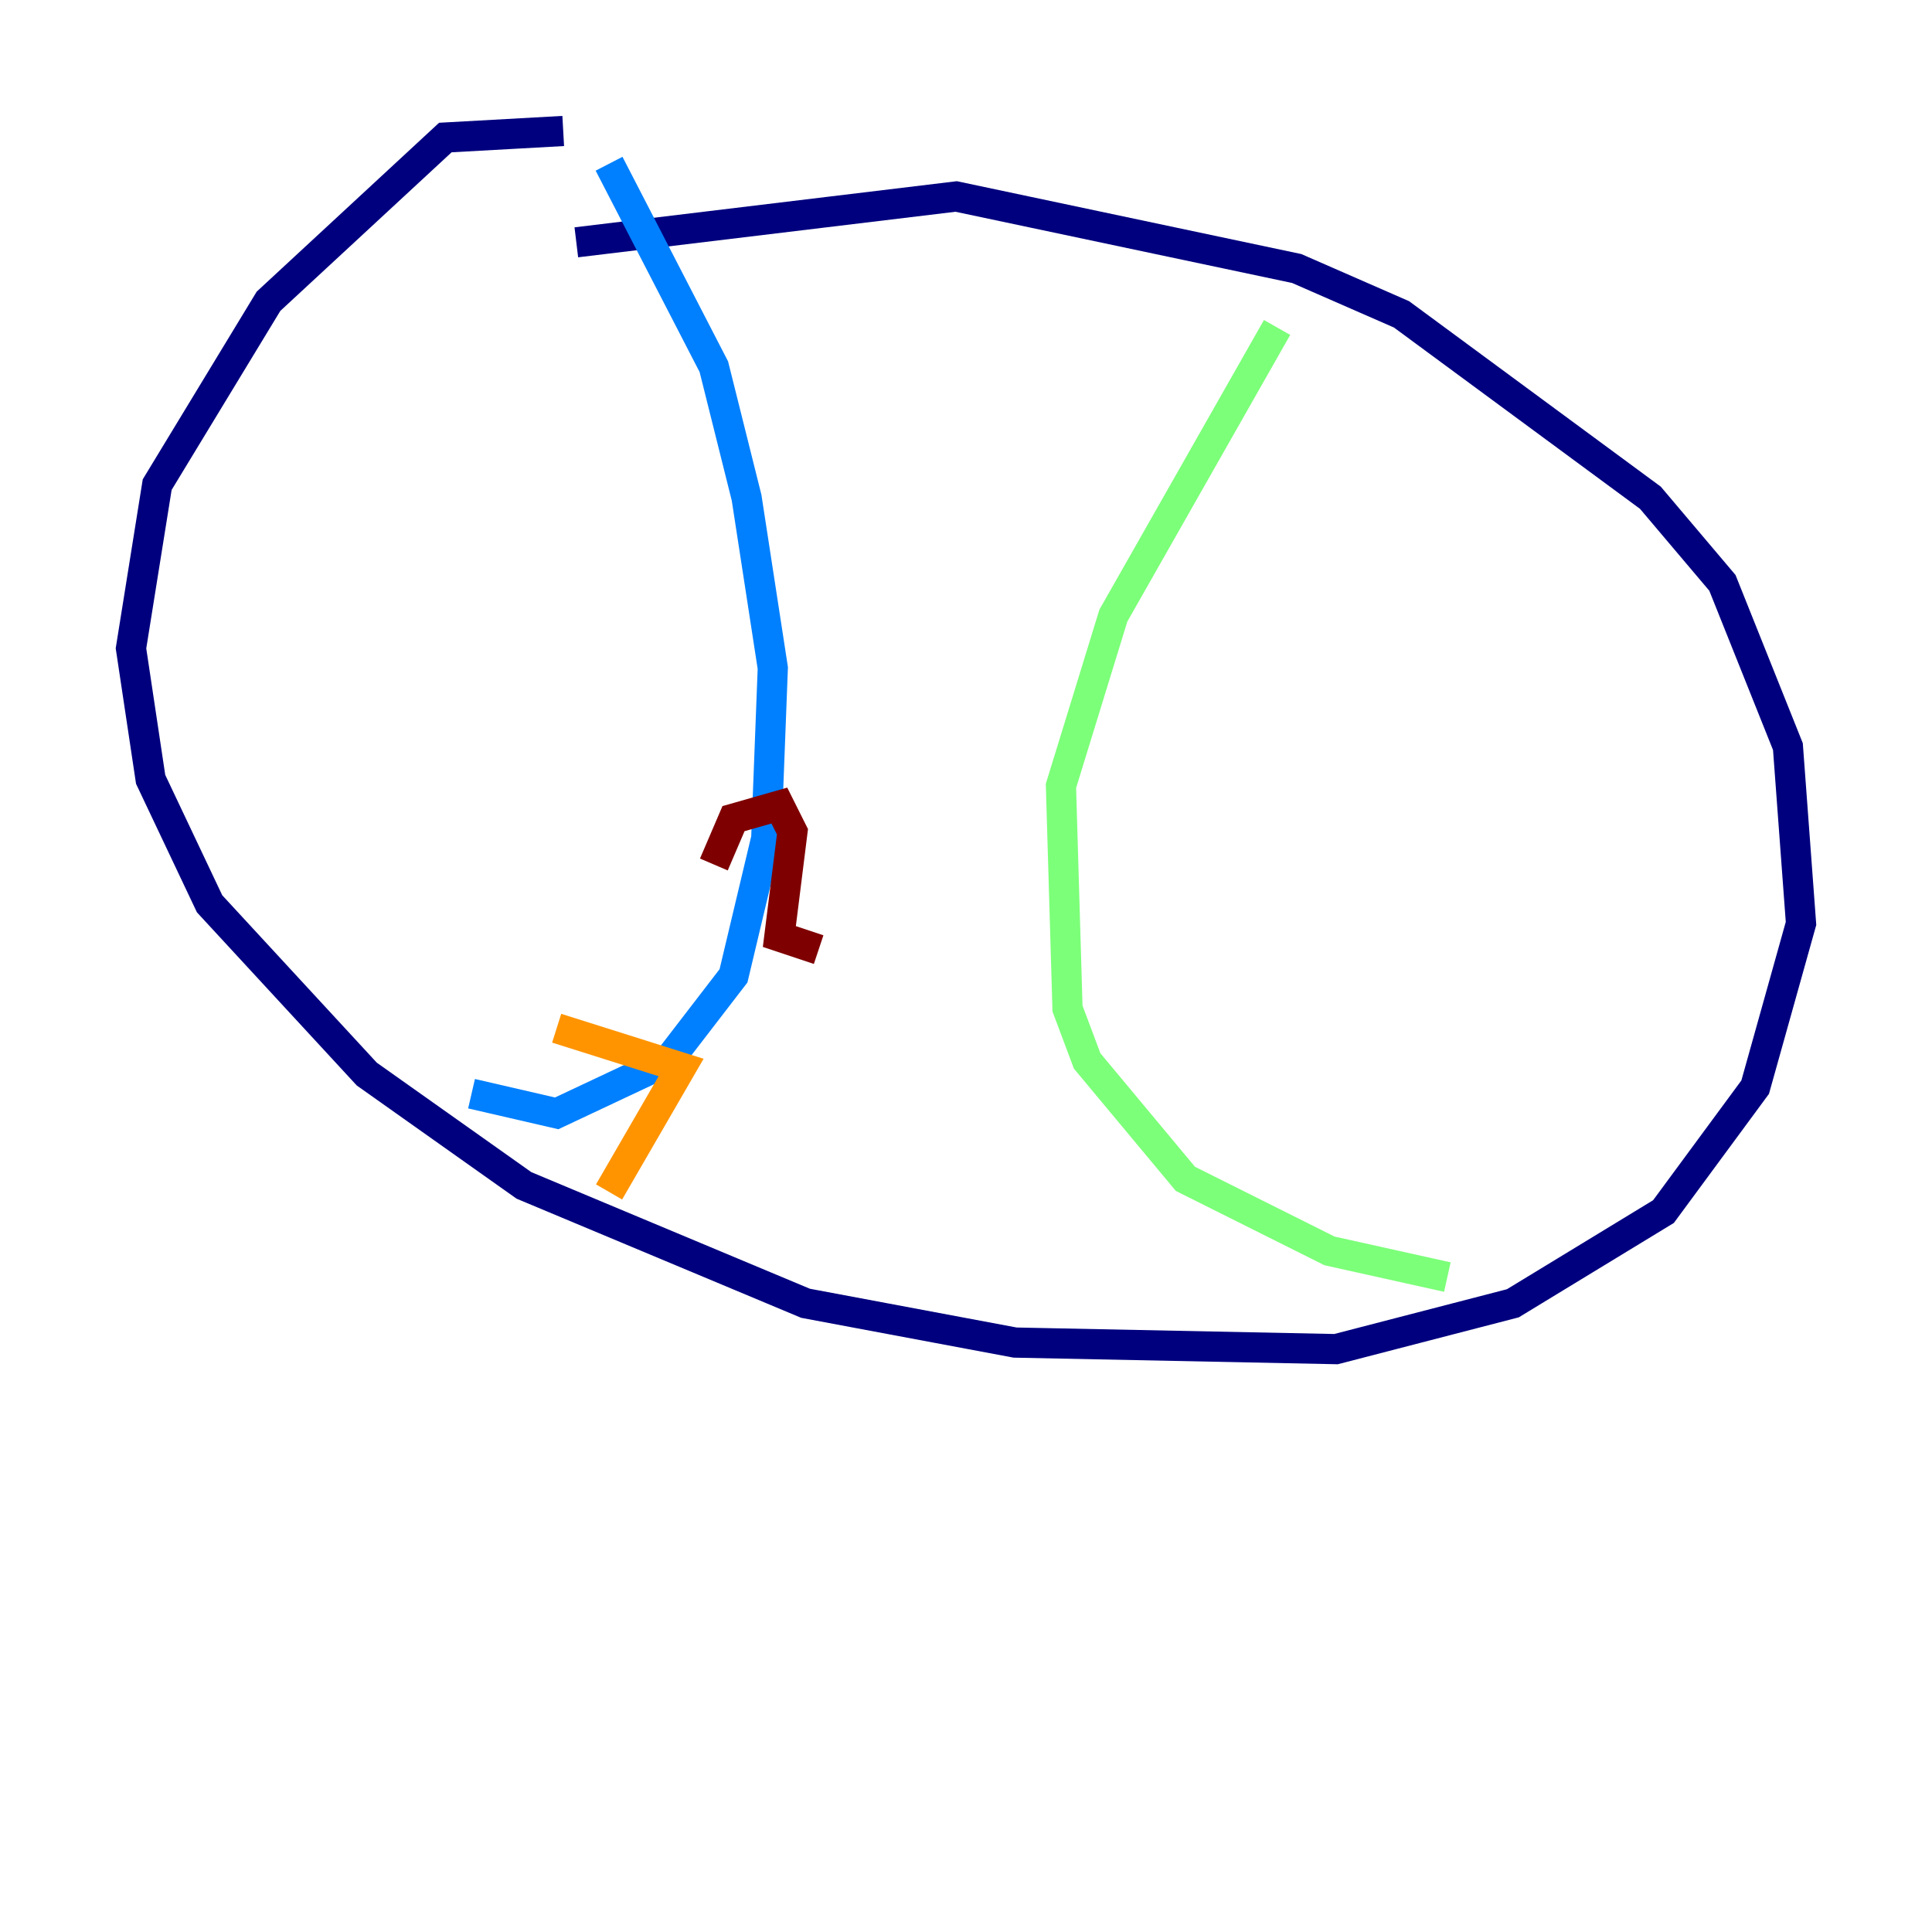 <?xml version="1.0" encoding="utf-8" ?>
<svg baseProfile="tiny" height="128" version="1.2" viewBox="0,0,128,128" width="128" xmlns="http://www.w3.org/2000/svg" xmlns:ev="http://www.w3.org/2001/xml-events" xmlns:xlink="http://www.w3.org/1999/xlink"><defs /><polyline fill="none" points="37.315,8.678 29.505,9.112 17.79,19.959 10.414,32.108 8.678,42.956 9.98,51.634 13.885,59.878 24.298,71.159 34.712,78.536 53.37,86.346 67.254,88.949 88.515,89.383 100.231,86.346 110.21,80.271 116.285,72.027 119.322,61.18 118.454,49.464 114.115,38.617 109.342,32.976 92.854,20.827 85.912,17.79 63.349,13.017 38.183,16.054" stroke="#00007f" stroke-width="2" /><polyline fill="none" points="40.352,10.848 47.295,24.298 49.464,32.976 51.2,44.258 50.766,55.539 48.597,64.651 44.258,70.291 36.881,73.763 31.241,72.461" stroke="#0080ff" stroke-width="2" /><polyline fill="none" points="84.61,21.695 73.763,40.786 70.291,52.068 70.725,66.82 72.027,70.291 78.536,78.102 88.081,82.875 95.891,84.61" stroke="#7cff79" stroke-width="2" /><polyline fill="none" points="36.881,68.122 45.125,70.725 40.352,78.969" stroke="#ff9400" stroke-width="2" /><polyline fill="none" points="47.295,57.275 48.597,54.237 51.634,53.37 52.502,55.105 51.634,62.047 54.237,62.915" stroke="#7f0000" stroke-width="2" /></svg>